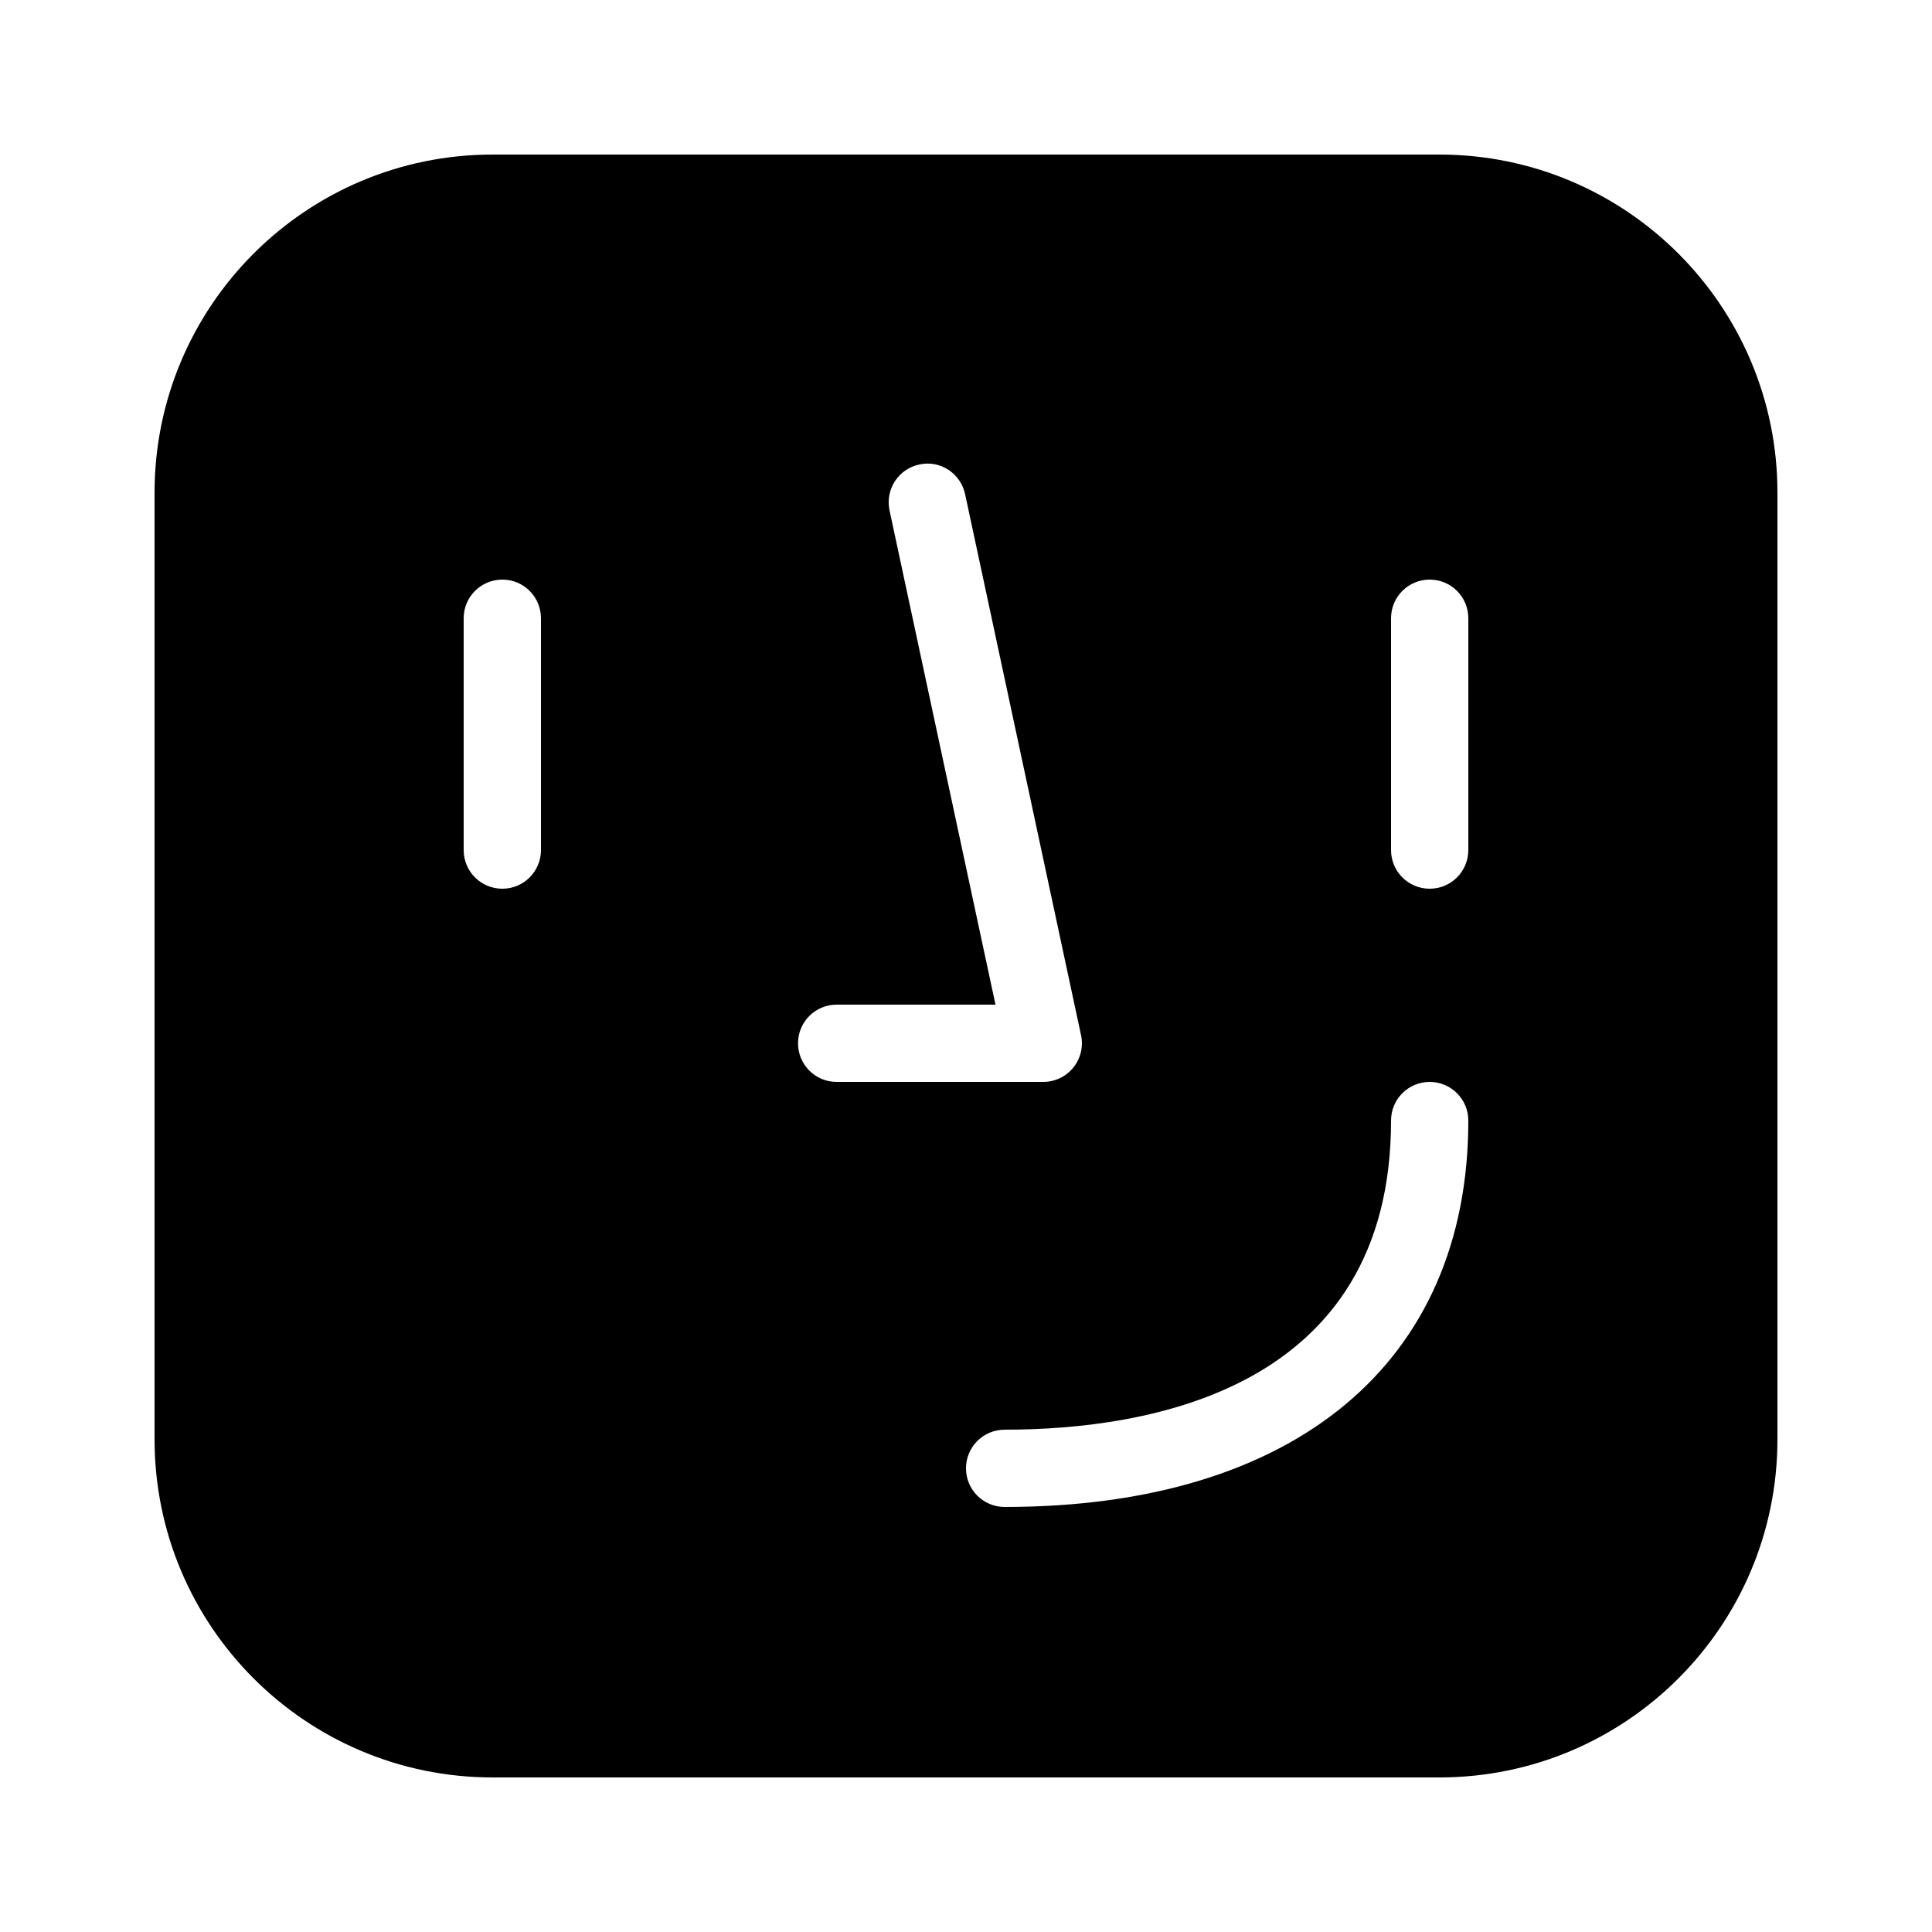 <svg xmlns="http://www.w3.org/2000/svg"  viewBox="0 0 50 50" width="50px" height="50px"><path d="M4,12.75C4,7.918,7.918,4,12.75,4h24.5C42.082,4,46,7.918,46,12.75v24.5c0,4.832-3.918,8.75-8.75,8.75h-24.5 C7.918,46,4,42.082,4,37.25V12.75z M38,22v-6c0-0.553-0.447-1-1-1s-1,0.447-1,1v6c0,0.553,0.447,1,1,1S38,22.553,38,22z M14,22v-6 c0-0.553-0.447-1-1-1s-1,0.447-1,1v6c0,0.553,0.447,1,1,1S14,22.553,14,22z M27.777,27.629c0.19-0.235,0.264-0.543,0.2-0.839l-3-14 c-0.116-0.539-0.642-0.891-1.188-0.768c-0.54,0.115-0.884,0.647-0.768,1.188L25.763,26h-4.11c-0.553,0-1,0.447-1,1s0.447,1,1,1H27 C27.302,28,27.588,27.863,27.777,27.629z M38,29c0-0.553-0.447-1-1-1s-1,0.447-1,1c0,6.961-6.266,8-10,8c-0.553,0-1,0.447-1,1 s0.447,1,1,1C33.514,39,38,35.262,38,29z"/></svg>